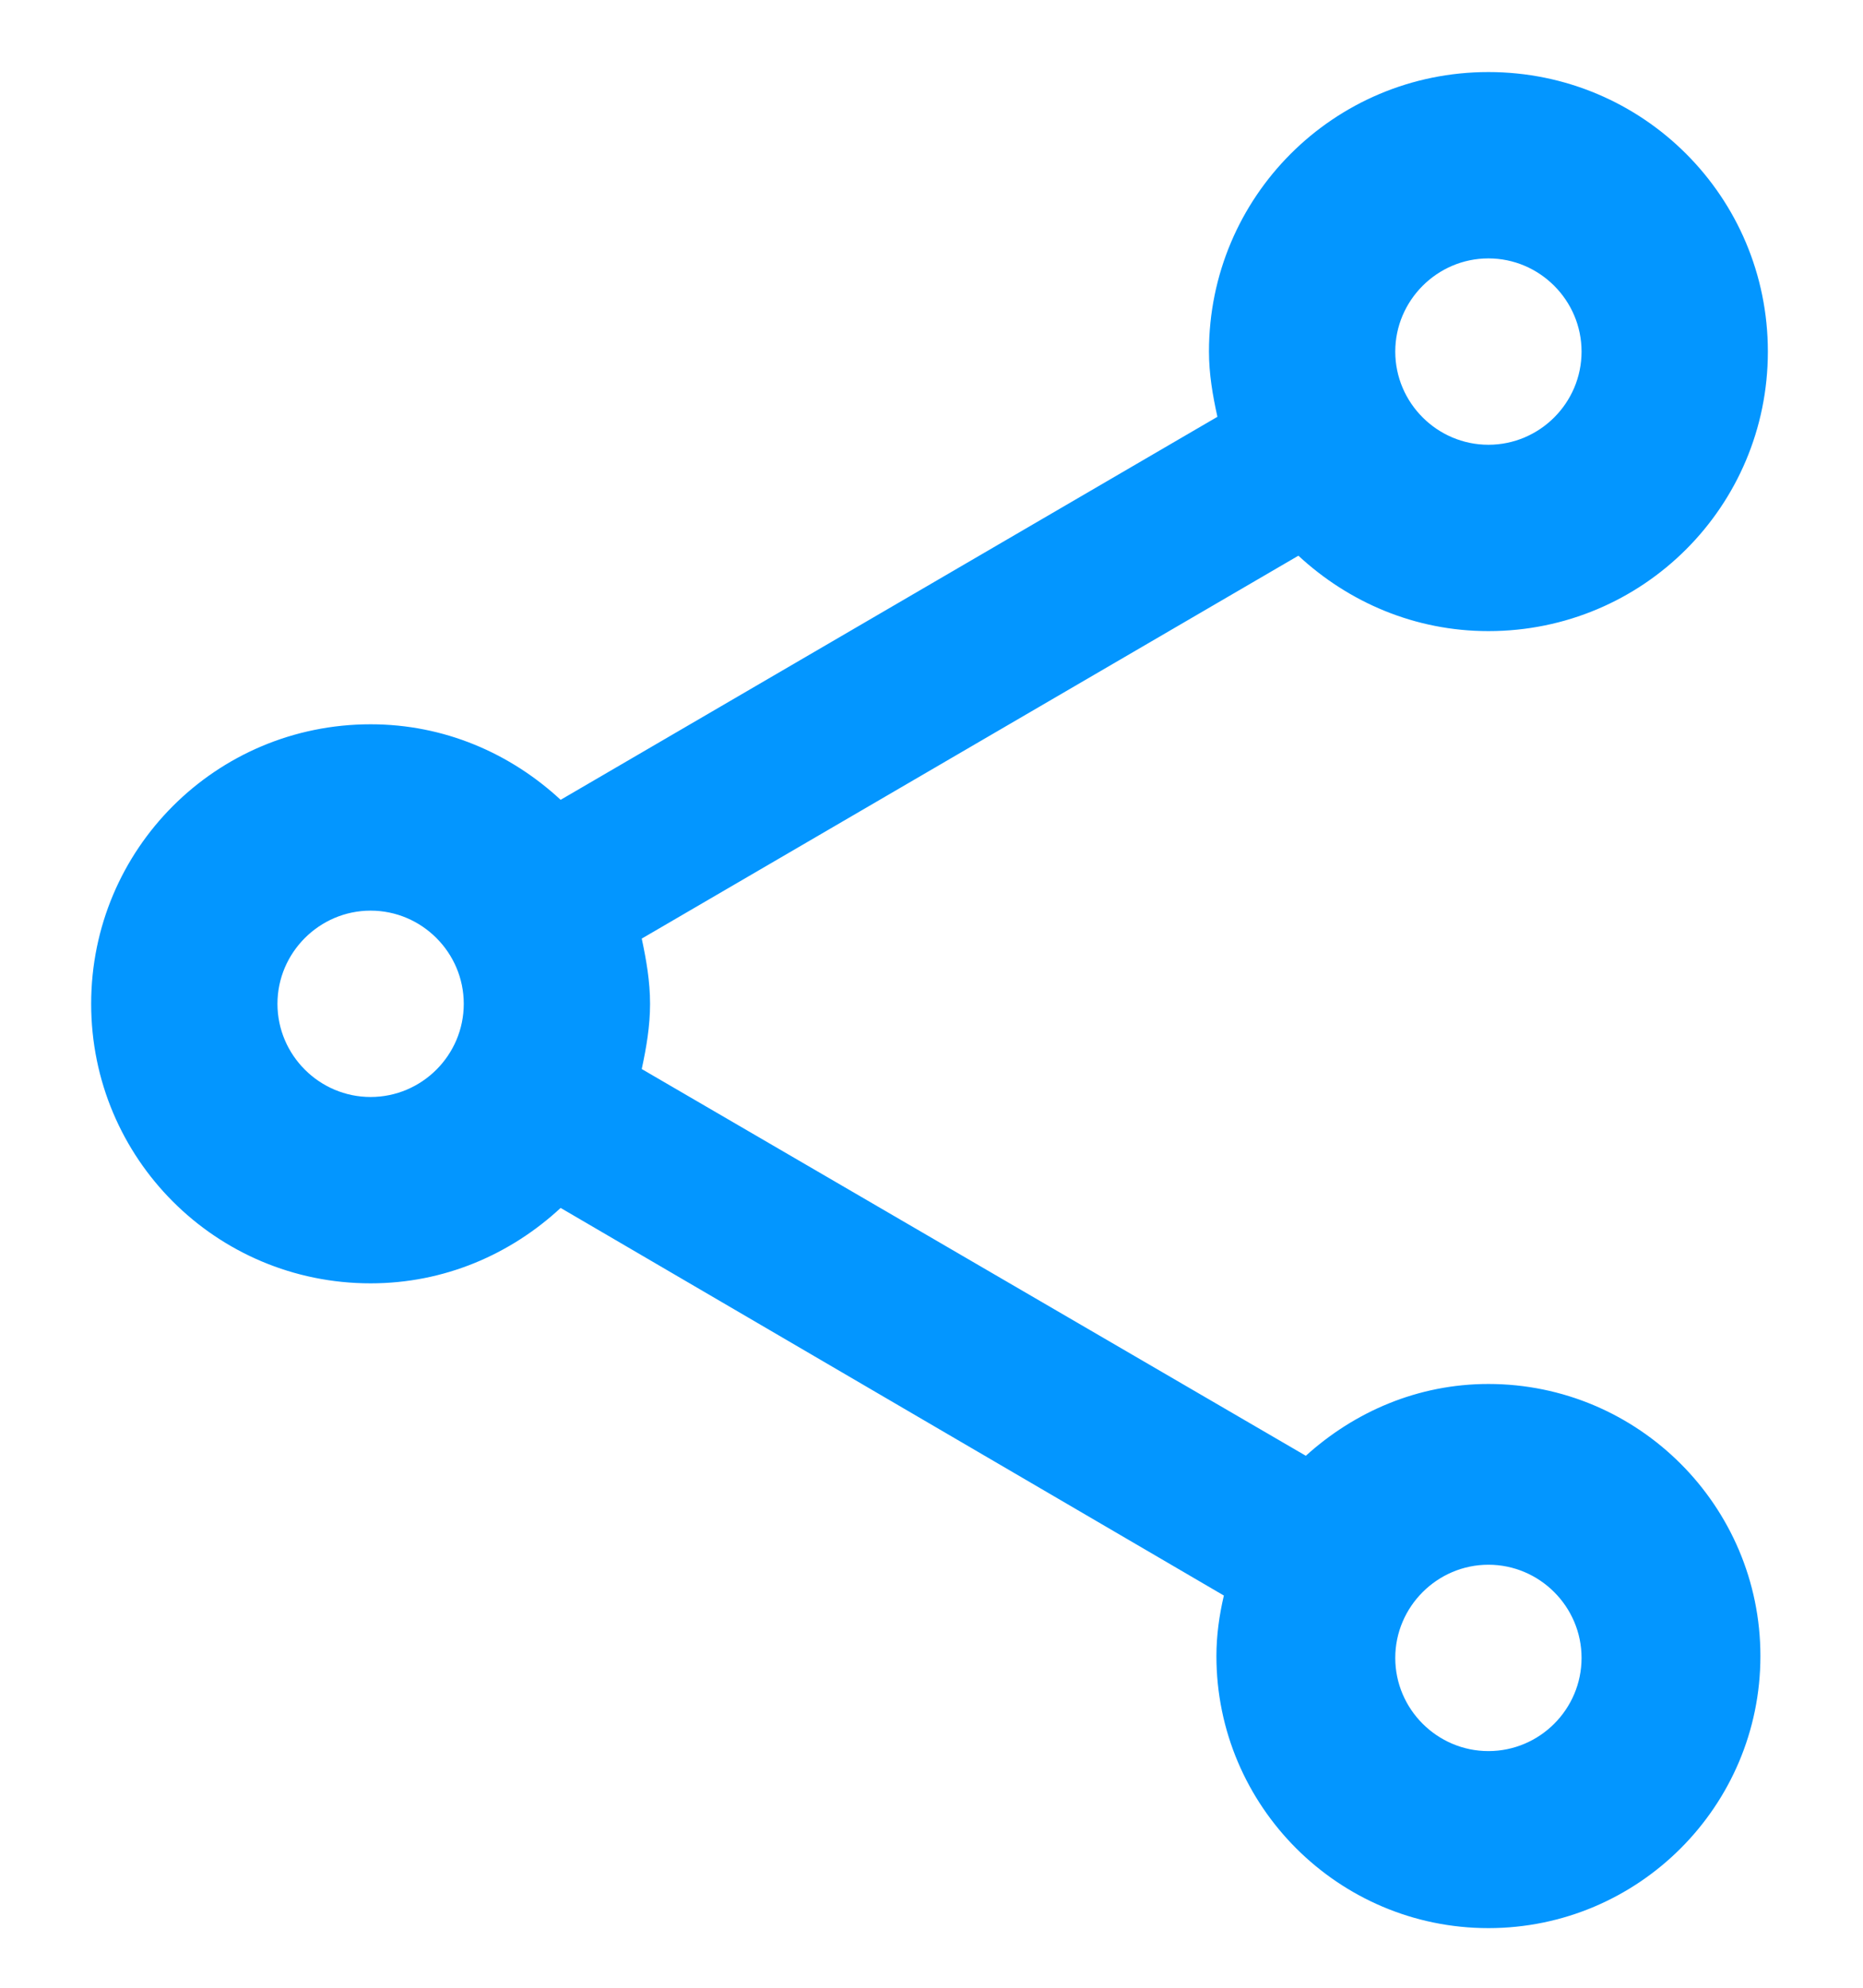 <svg width="15" height="16" viewBox="0 0 15 16" fill="none" xmlns="http://www.w3.org/2000/svg">
<path d="M11.984 11.14C11.414 11.14 10.904 11.365 10.514 11.718L5.167 8.605C5.204 8.433 5.234 8.26 5.234 8.08C5.234 7.9 5.204 7.728 5.167 7.555L10.454 4.473C10.859 4.848 11.392 5.08 11.984 5.08C13.229 5.08 14.234 4.075 14.234 2.83C14.234 1.585 13.229 0.58 11.984 0.58C10.739 0.58 9.734 1.585 9.734 2.83C9.734 3.01 9.764 3.183 9.802 3.355L4.514 6.438C4.109 6.063 3.577 5.83 2.984 5.83C1.739 5.83 0.734 6.835 0.734 8.08C0.734 9.325 1.739 10.33 2.984 10.33C3.577 10.33 4.109 10.098 4.514 9.723L9.854 12.843C9.817 13 9.794 13.165 9.794 13.33C9.794 14.538 10.777 15.52 11.984 15.52C13.192 15.52 14.174 14.538 14.174 13.33C14.174 12.123 13.192 11.14 11.984 11.14ZM11.984 2.08C12.397 2.08 12.734 2.418 12.734 2.83C12.734 3.243 12.397 3.58 11.984 3.58C11.572 3.58 11.234 3.243 11.234 2.83C11.234 2.418 11.572 2.08 11.984 2.08ZM2.984 8.83C2.572 8.83 2.234 8.493 2.234 8.08C2.234 7.668 2.572 7.33 2.984 7.33C3.397 7.33 3.734 7.668 3.734 8.08C3.734 8.493 3.397 8.83 2.984 8.83ZM11.984 14.095C11.572 14.095 11.234 13.758 11.234 13.345C11.234 12.933 11.572 12.595 11.984 12.595C12.397 12.595 12.734 12.933 12.734 13.345C12.734 13.758 12.397 14.095 11.984 14.095Z" fill="#0396FF"/>
</svg>
